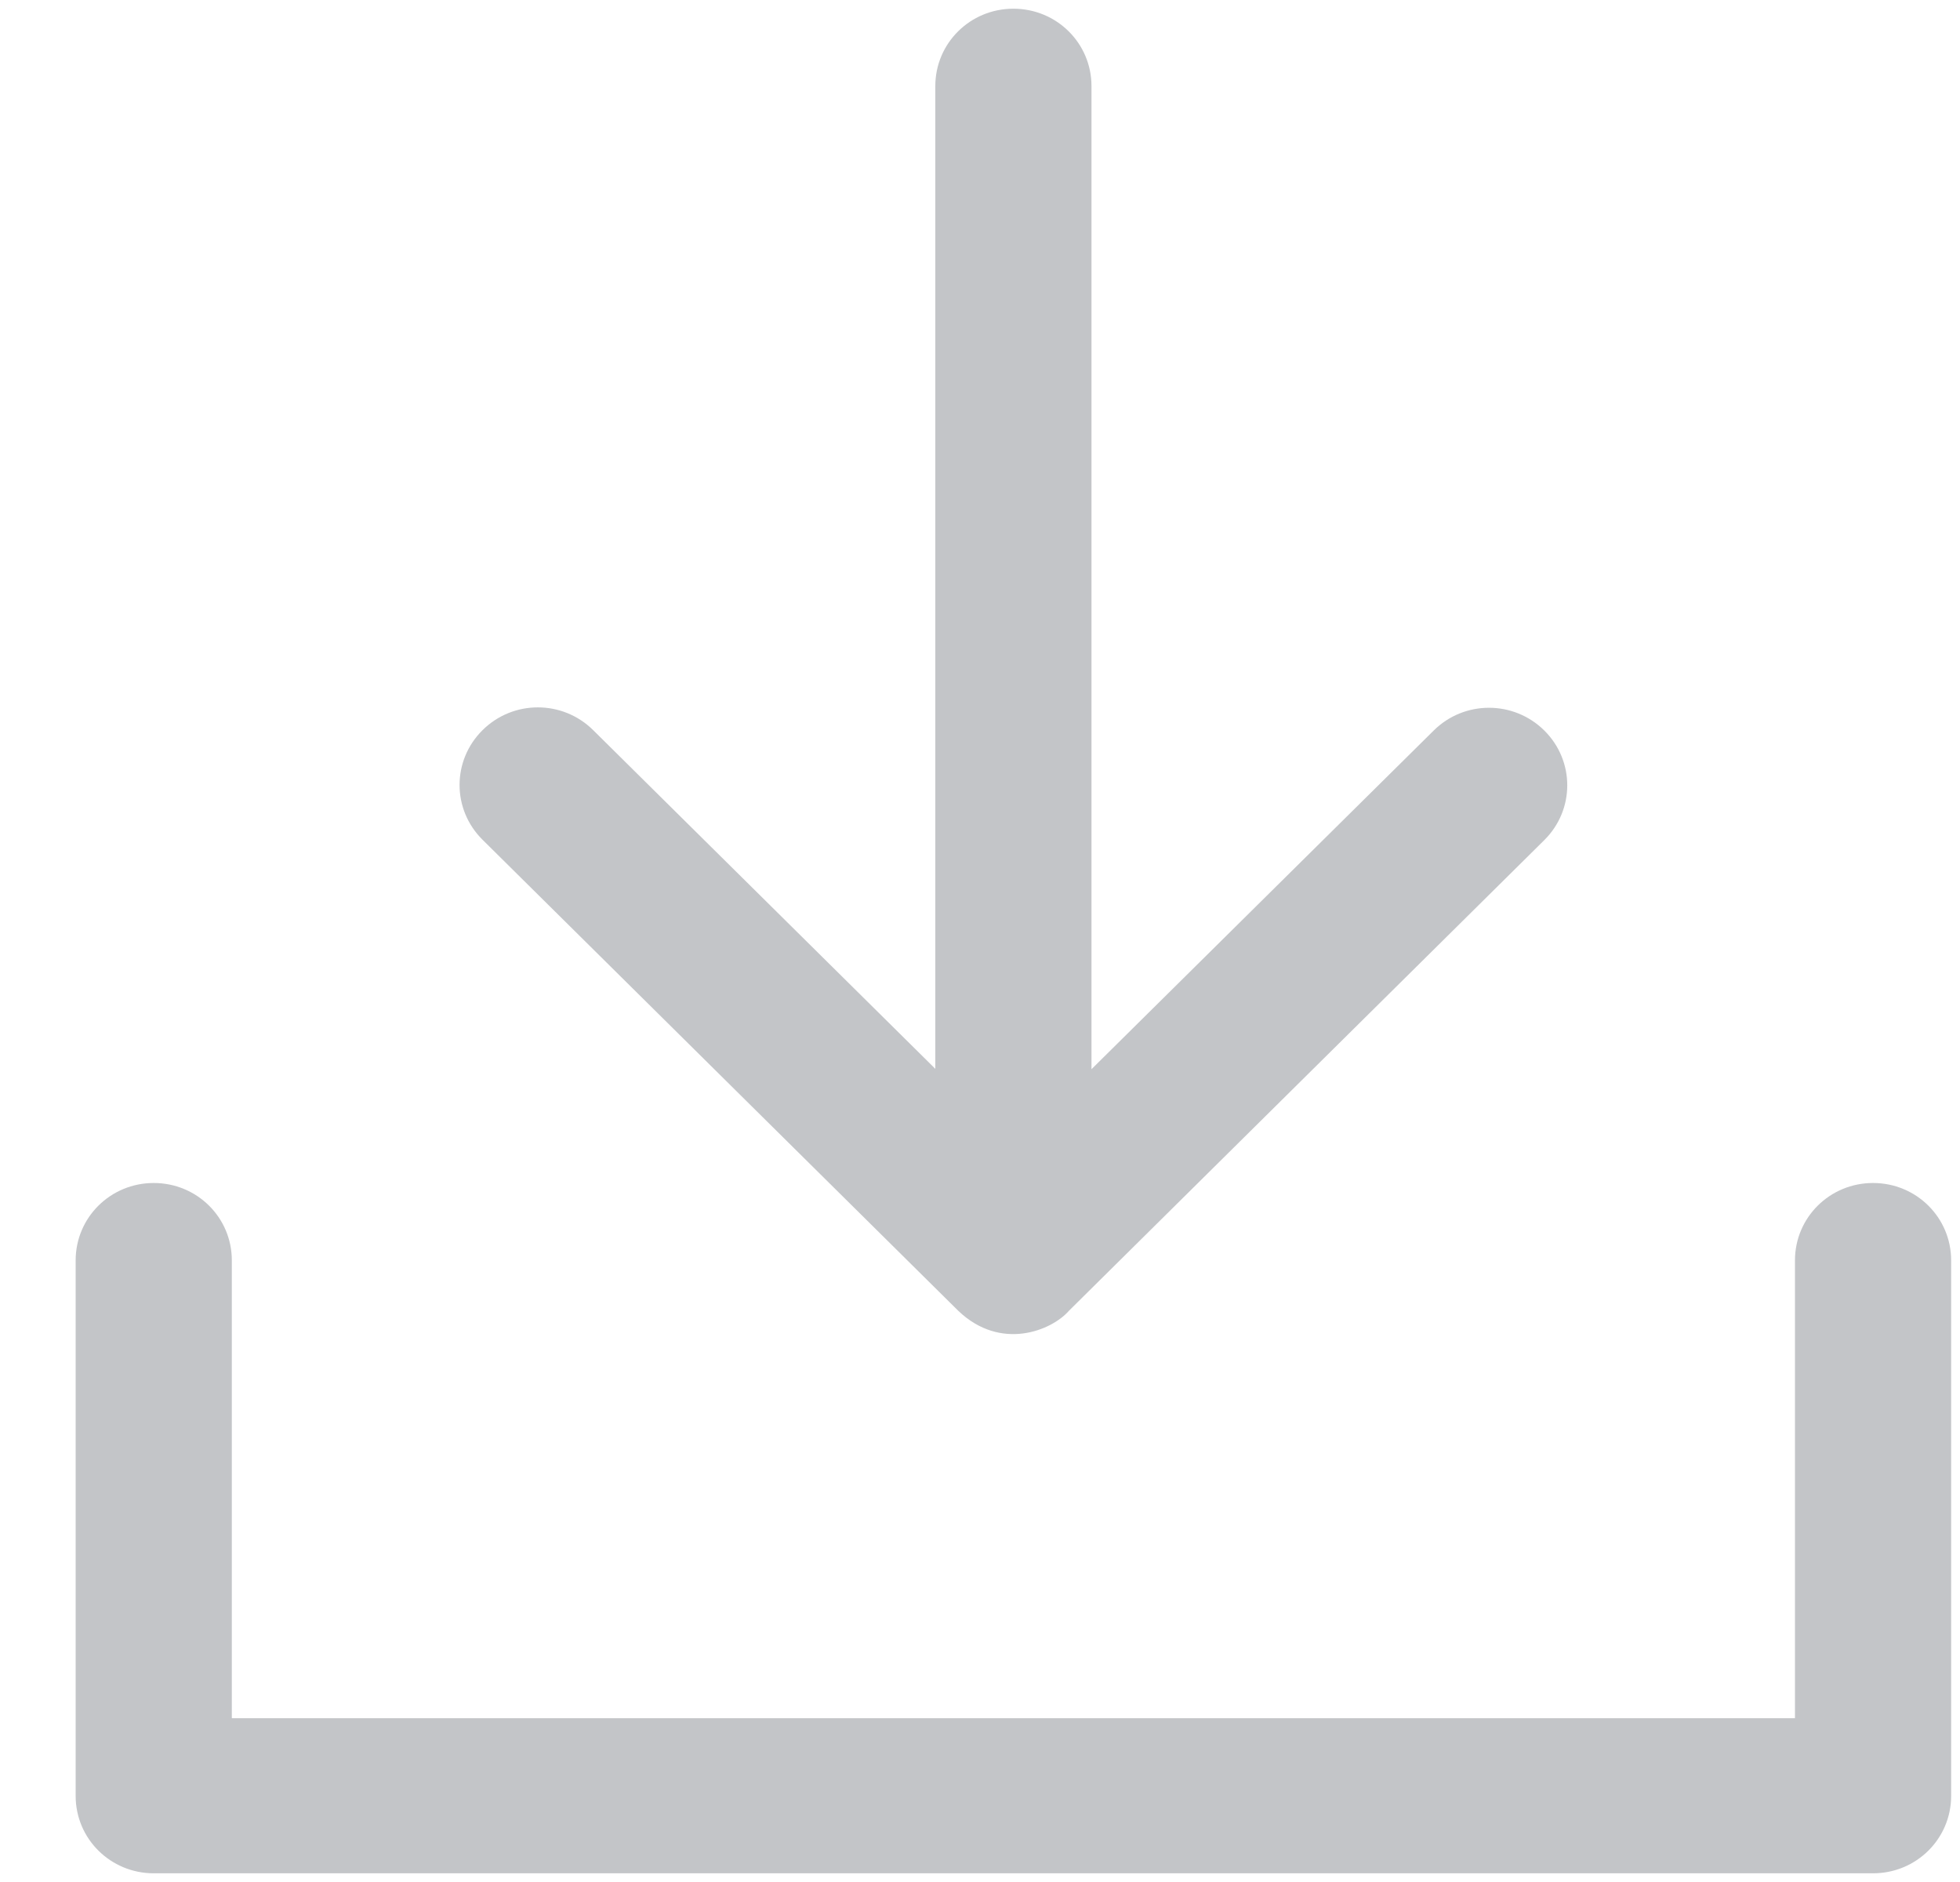<svg width="25" height="24" viewBox="0 0 25 24" fill="none" xmlns="http://www.w3.org/2000/svg">
<path d="M23.891 15.086C23.339 15.086 22.895 15.526 22.895 16.073V21.911H2.957V16.073C2.957 15.526 2.513 15.086 1.961 15.086C1.409 15.086 0.965 15.526 0.965 16.073V22.902C0.965 23.449 1.409 23.889 1.961 23.889H23.891C24.443 23.889 24.887 23.449 24.887 22.902V16.073C24.887 15.526 24.443 15.086 23.891 15.086Z" fill="#C3C5C8"/>
<path d="M12.223 16.716C12.765 17.234 13.414 16.968 13.634 16.716L19.698 10.713C20.088 10.326 20.088 9.703 19.698 9.316C19.307 8.929 18.677 8.929 18.287 9.316L13.922 13.635V1.098C13.922 0.551 13.478 0.111 12.926 0.111C12.374 0.111 11.93 0.551 11.93 1.098V13.63L7.566 9.311C7.175 8.924 6.545 8.924 6.155 9.311C5.764 9.698 5.764 10.322 6.155 10.709L12.223 16.716Z" fill="#C3C5C8"/>
</svg>
